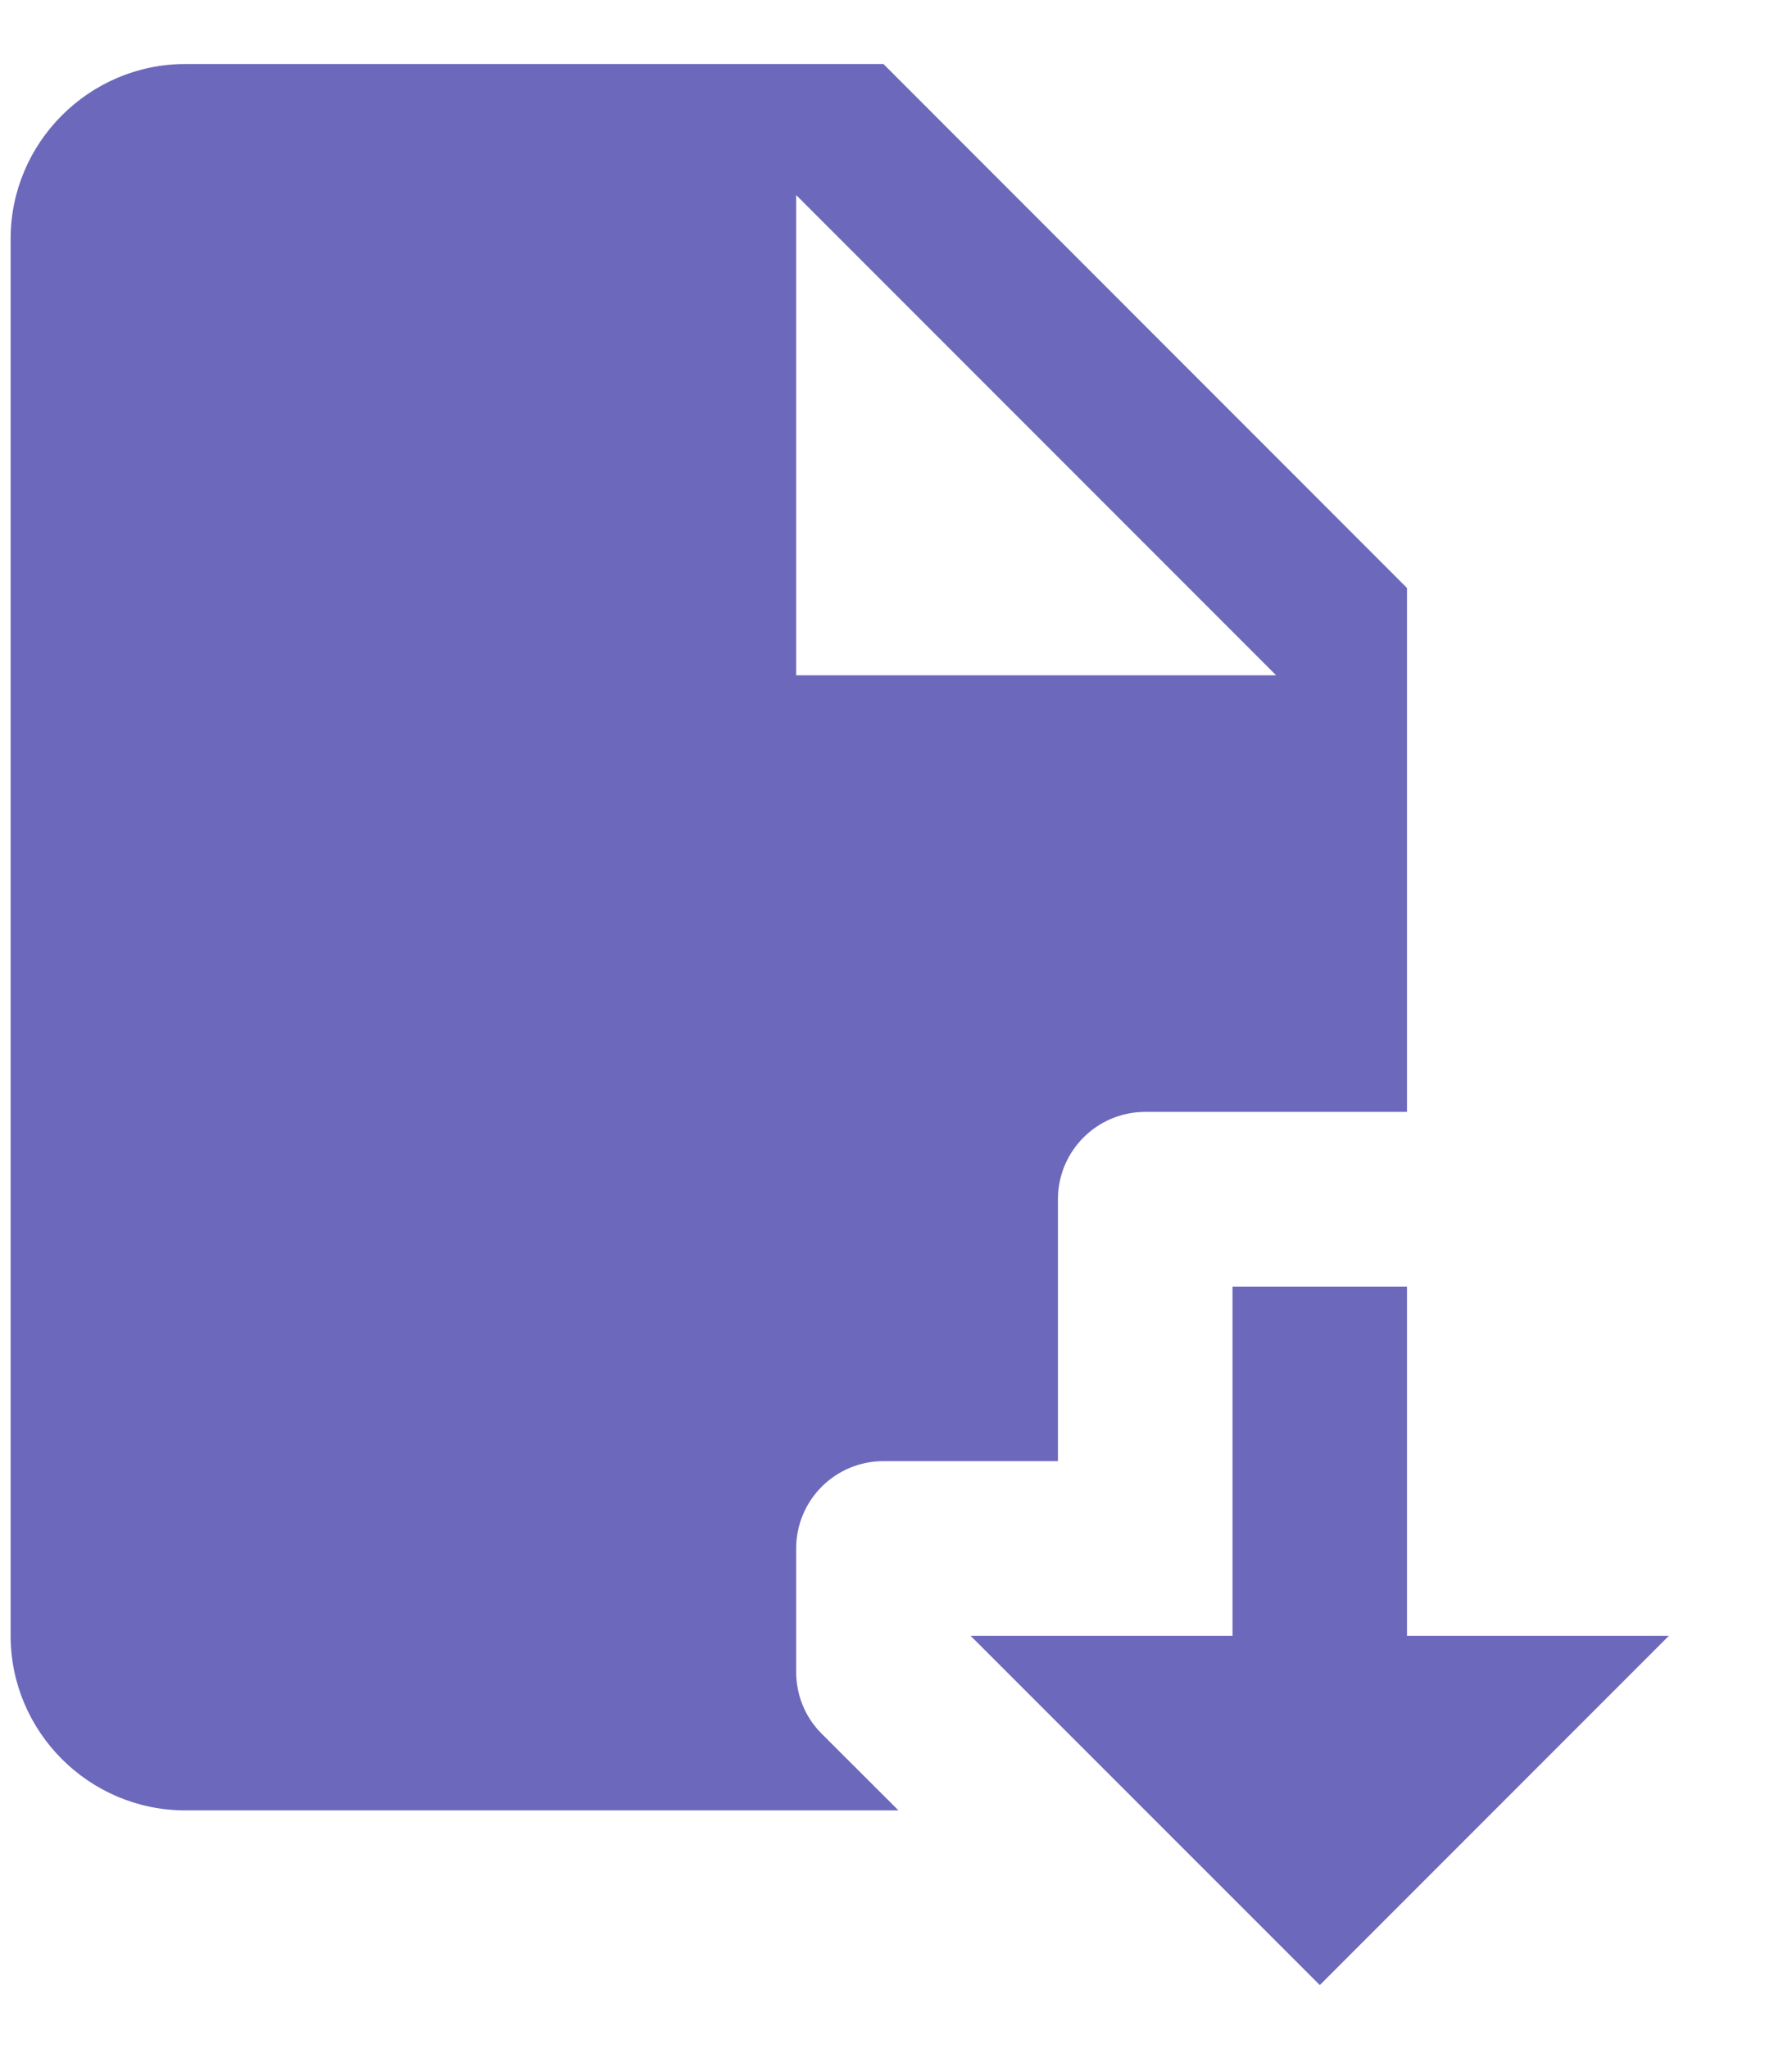 <svg width="14" height="16" viewBox="0 0 14 16" fill="none" xmlns="http://www.w3.org/2000/svg">
<path id="Vector" d="M1.447 0.5C0.697 0.5 0.083 1.114 0.083 1.864V12.773C0.083 13.523 0.697 14.136 1.447 14.136H7.019L6.419 13.537C6.291 13.41 6.22 13.236 6.22 13.055V12.091C6.22 11.714 6.525 11.409 6.902 11.409H8.265V9.364C8.265 8.987 8.571 8.682 8.947 8.682H10.992V4.591L6.902 0.5H1.447ZM6.22 1.523L9.97 5.273H6.22V1.523ZM9.629 10.046V12.773H7.583L10.311 15.5L13.038 12.773H10.992V10.046H9.629Z" fill="#6C68BB"/>
</svg>
